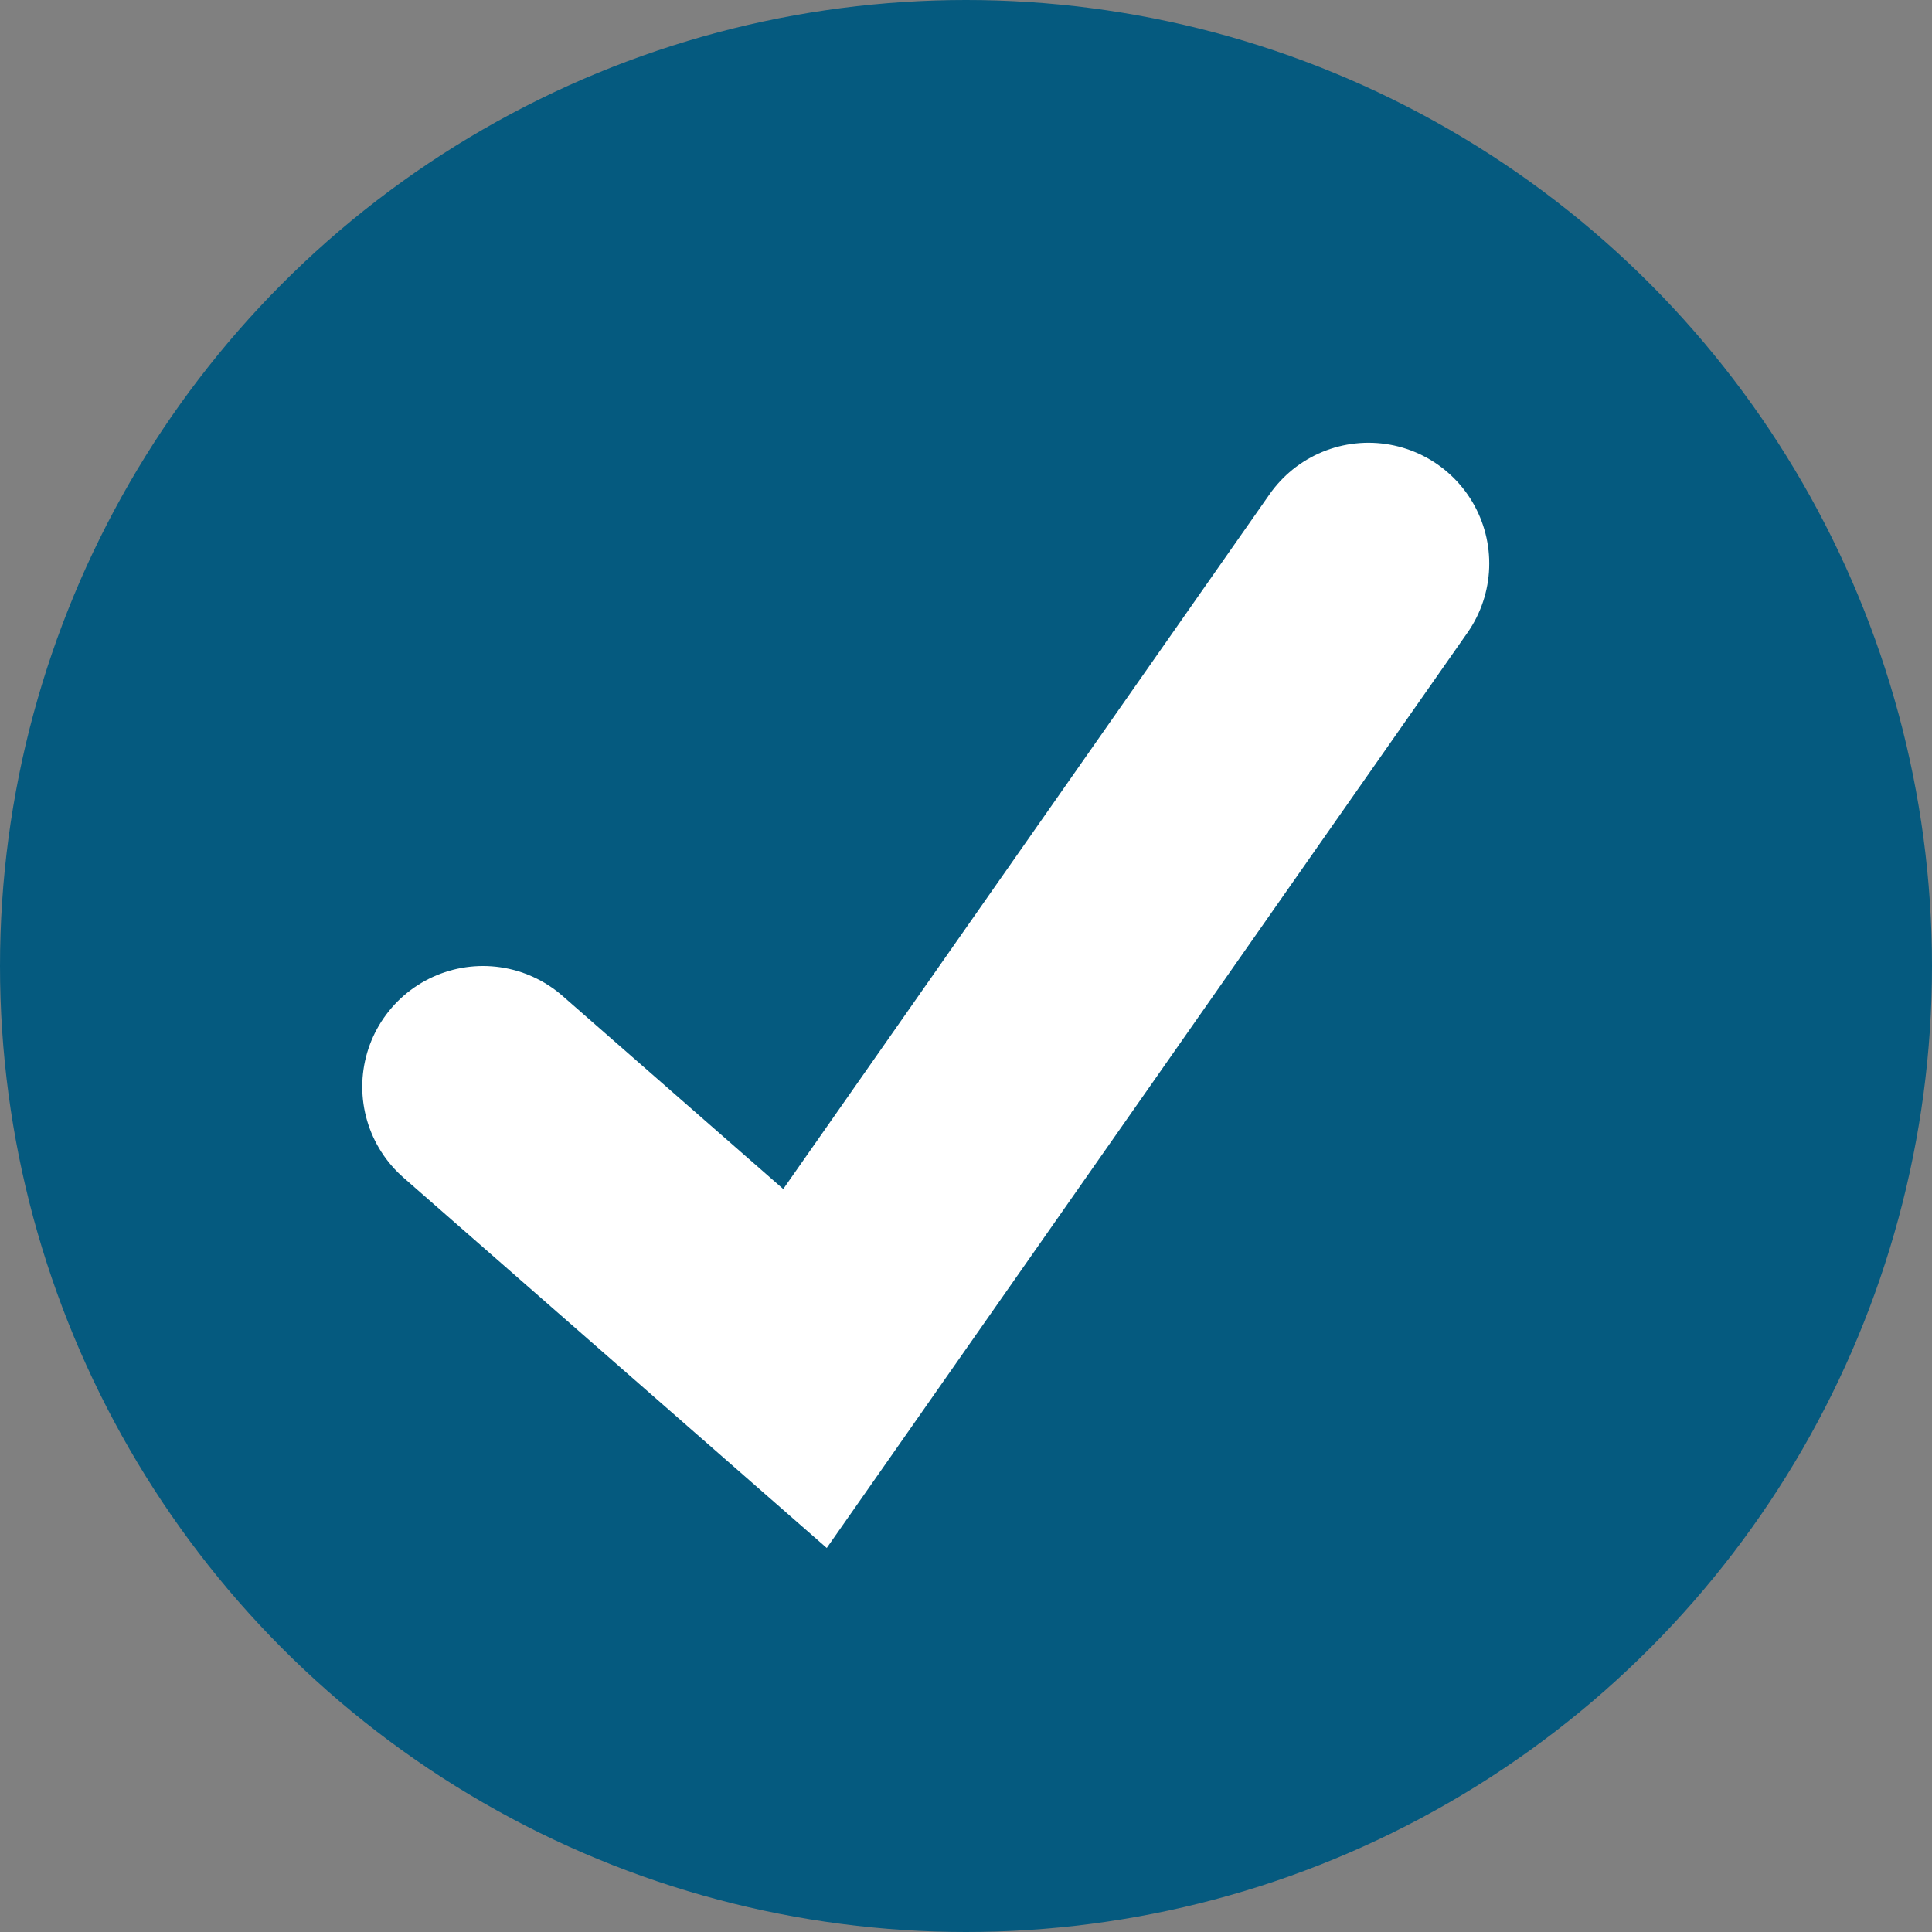 <svg xmlns="http://www.w3.org/2000/svg" width="40" height="40" viewBox="0 0 24 24">
  <rect x="0" y="0" width="24" height="24" fill="#808080" stroke="none"/>
  <g fill="none" fill-rule="evenodd">
    <circle cx="12" cy="12" r="12" fill="#055A7F"/>
    <polyline stroke="#FFF" stroke-linecap="round" stroke-width="3" points="17 7 10 17 6 13.5"/>
  </g>
</svg>
